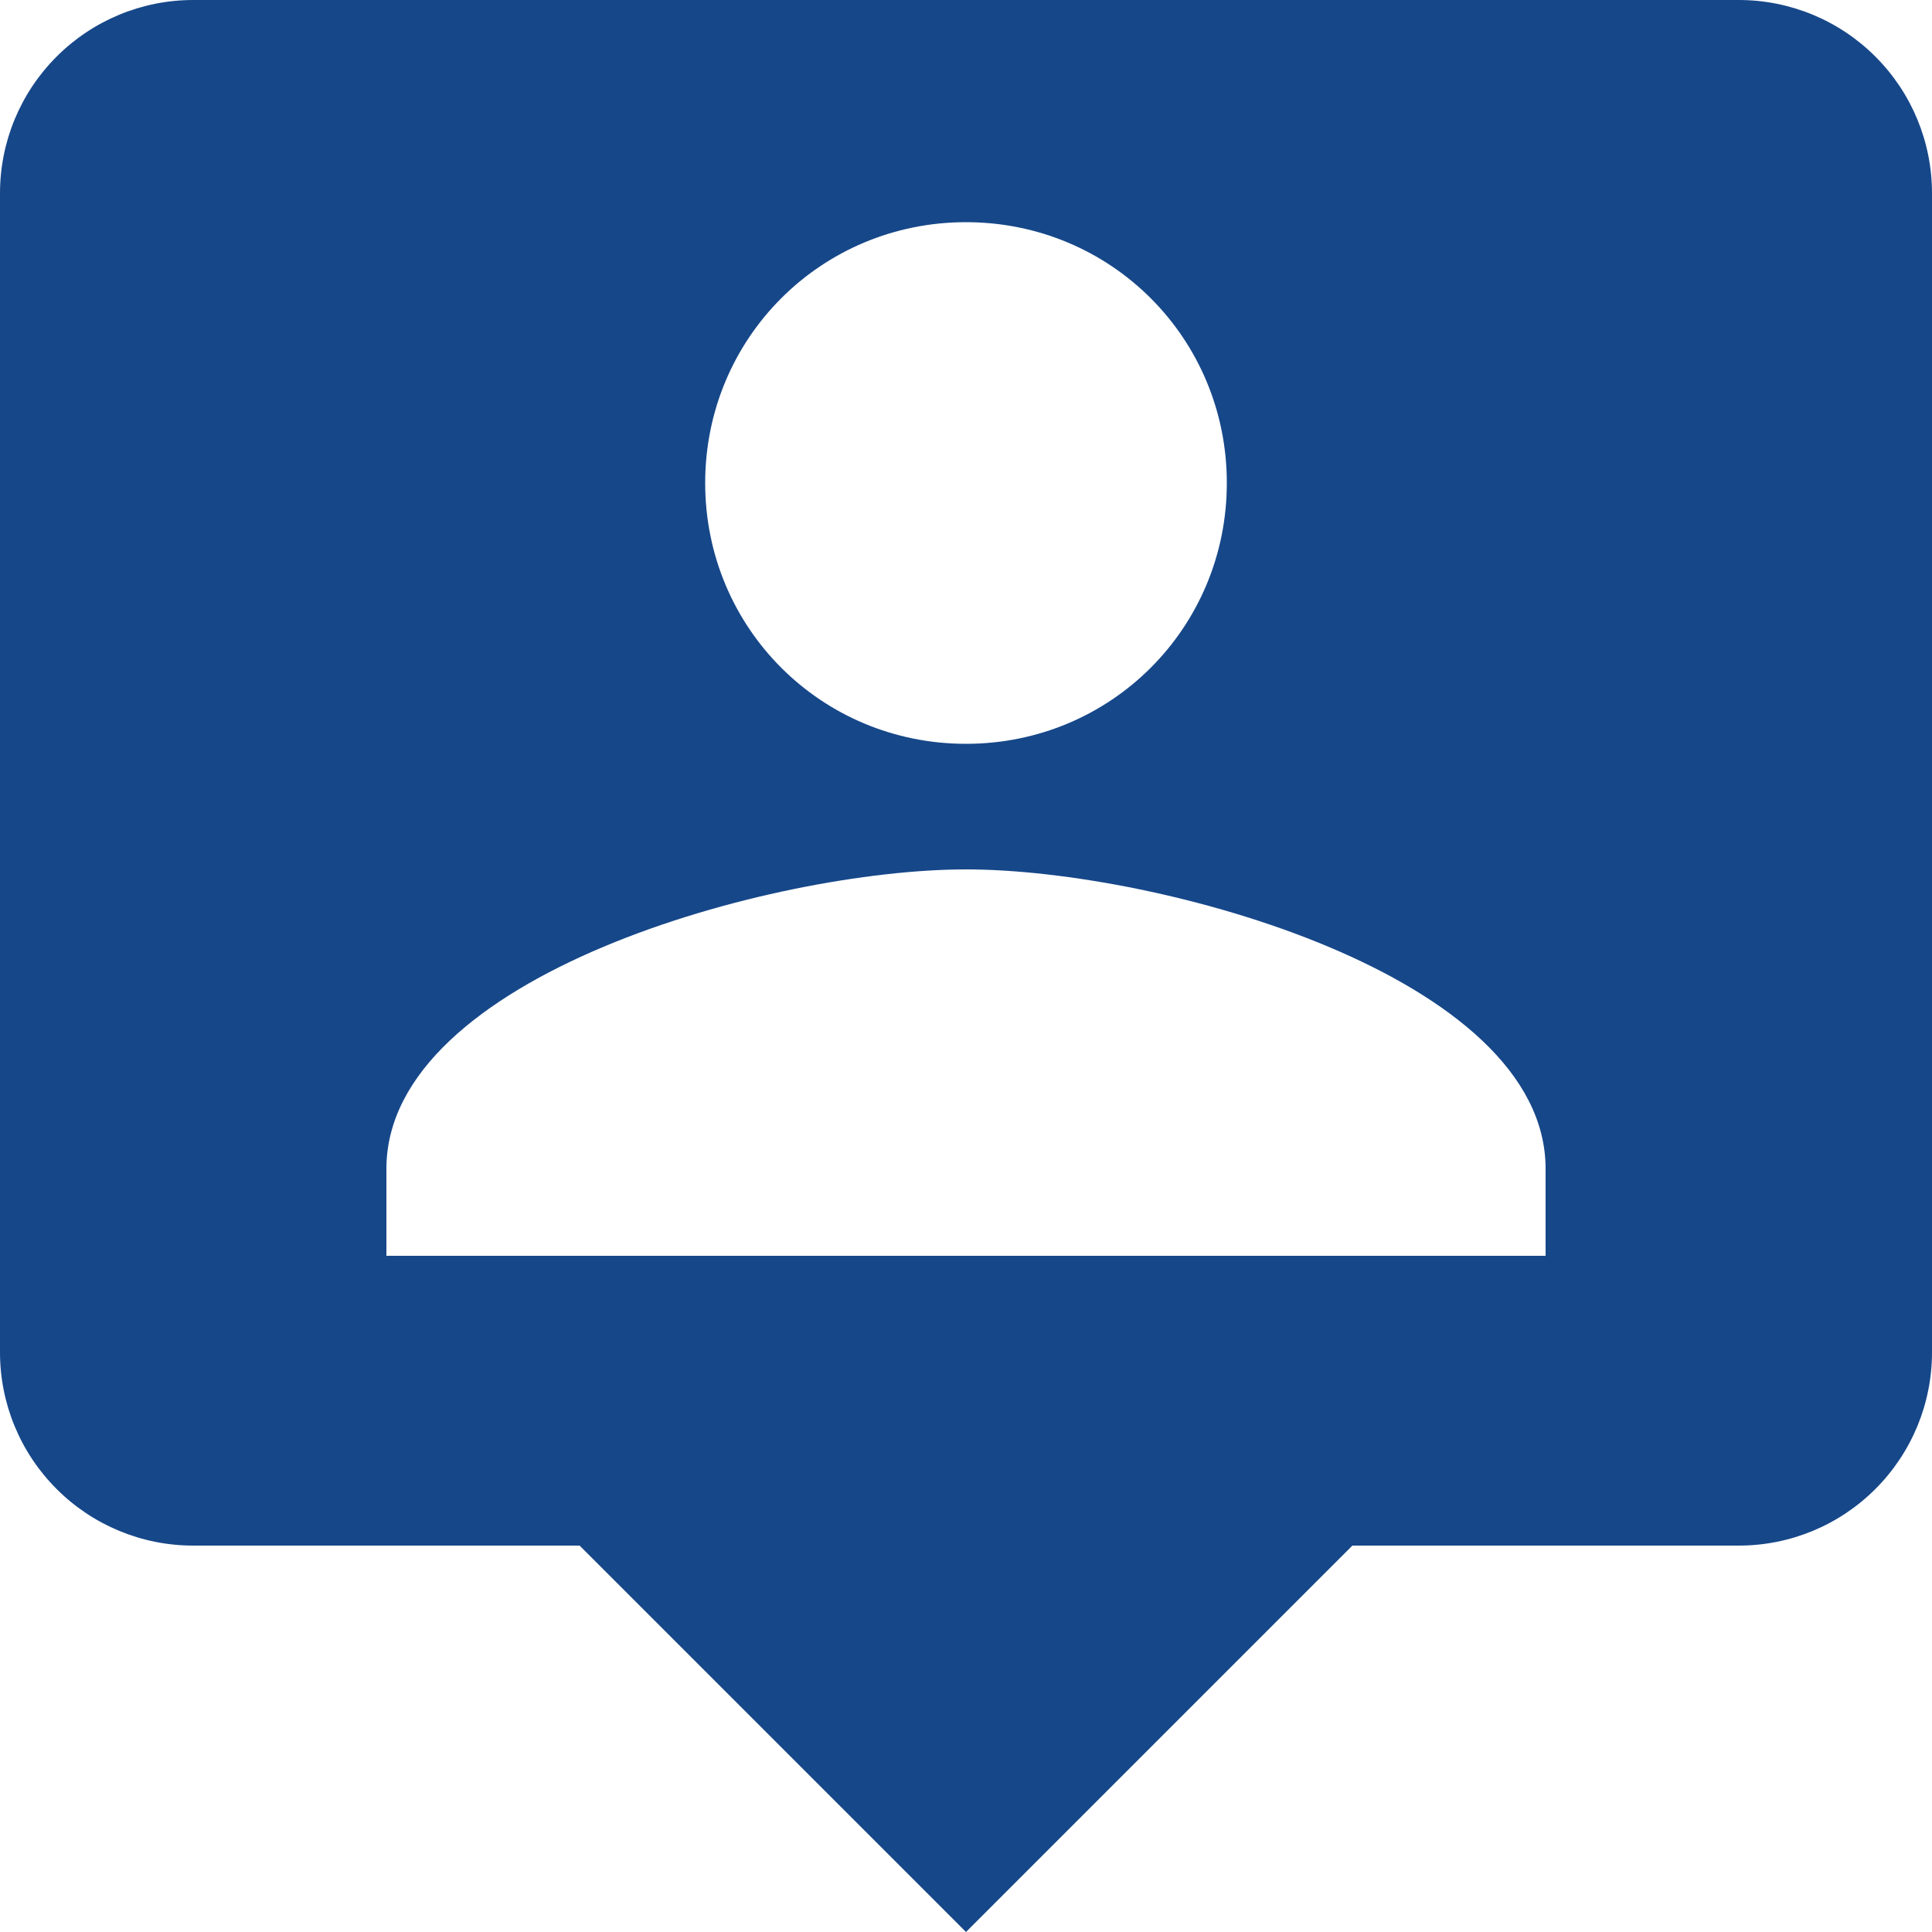 <svg width="40" height="40" viewBox="0 0 40 40" fill="none" xmlns="http://www.w3.org/2000/svg">
<path d="M36 0H4C2.939 0 1.922 0.421 1.172 1.172C0.421 1.922 0 2.939 0 4V28C0 29.061 0.421 30.078 1.172 30.828C1.922 31.579 2.939 32 4 32H12L20 40L28 32H36C37.061 32 38.078 31.579 38.828 30.828C39.579 30.078 40 29.061 40 28V4C40 2.939 39.579 1.922 38.828 1.172C38.078 0.421 37.061 0 36 0ZM20 4.6C23 4.6 25.4 7 25.4 10C25.4 13 23 15.4 20 15.4C17 15.4 14.6 13 14.6 10C14.6 7 17 4.6 20 4.6ZM32 26H8V24.2C8 20.2 16 18 20 18C24 18 32 20.2 32 24.2V26Z" fill="#164789"/>
</svg>
